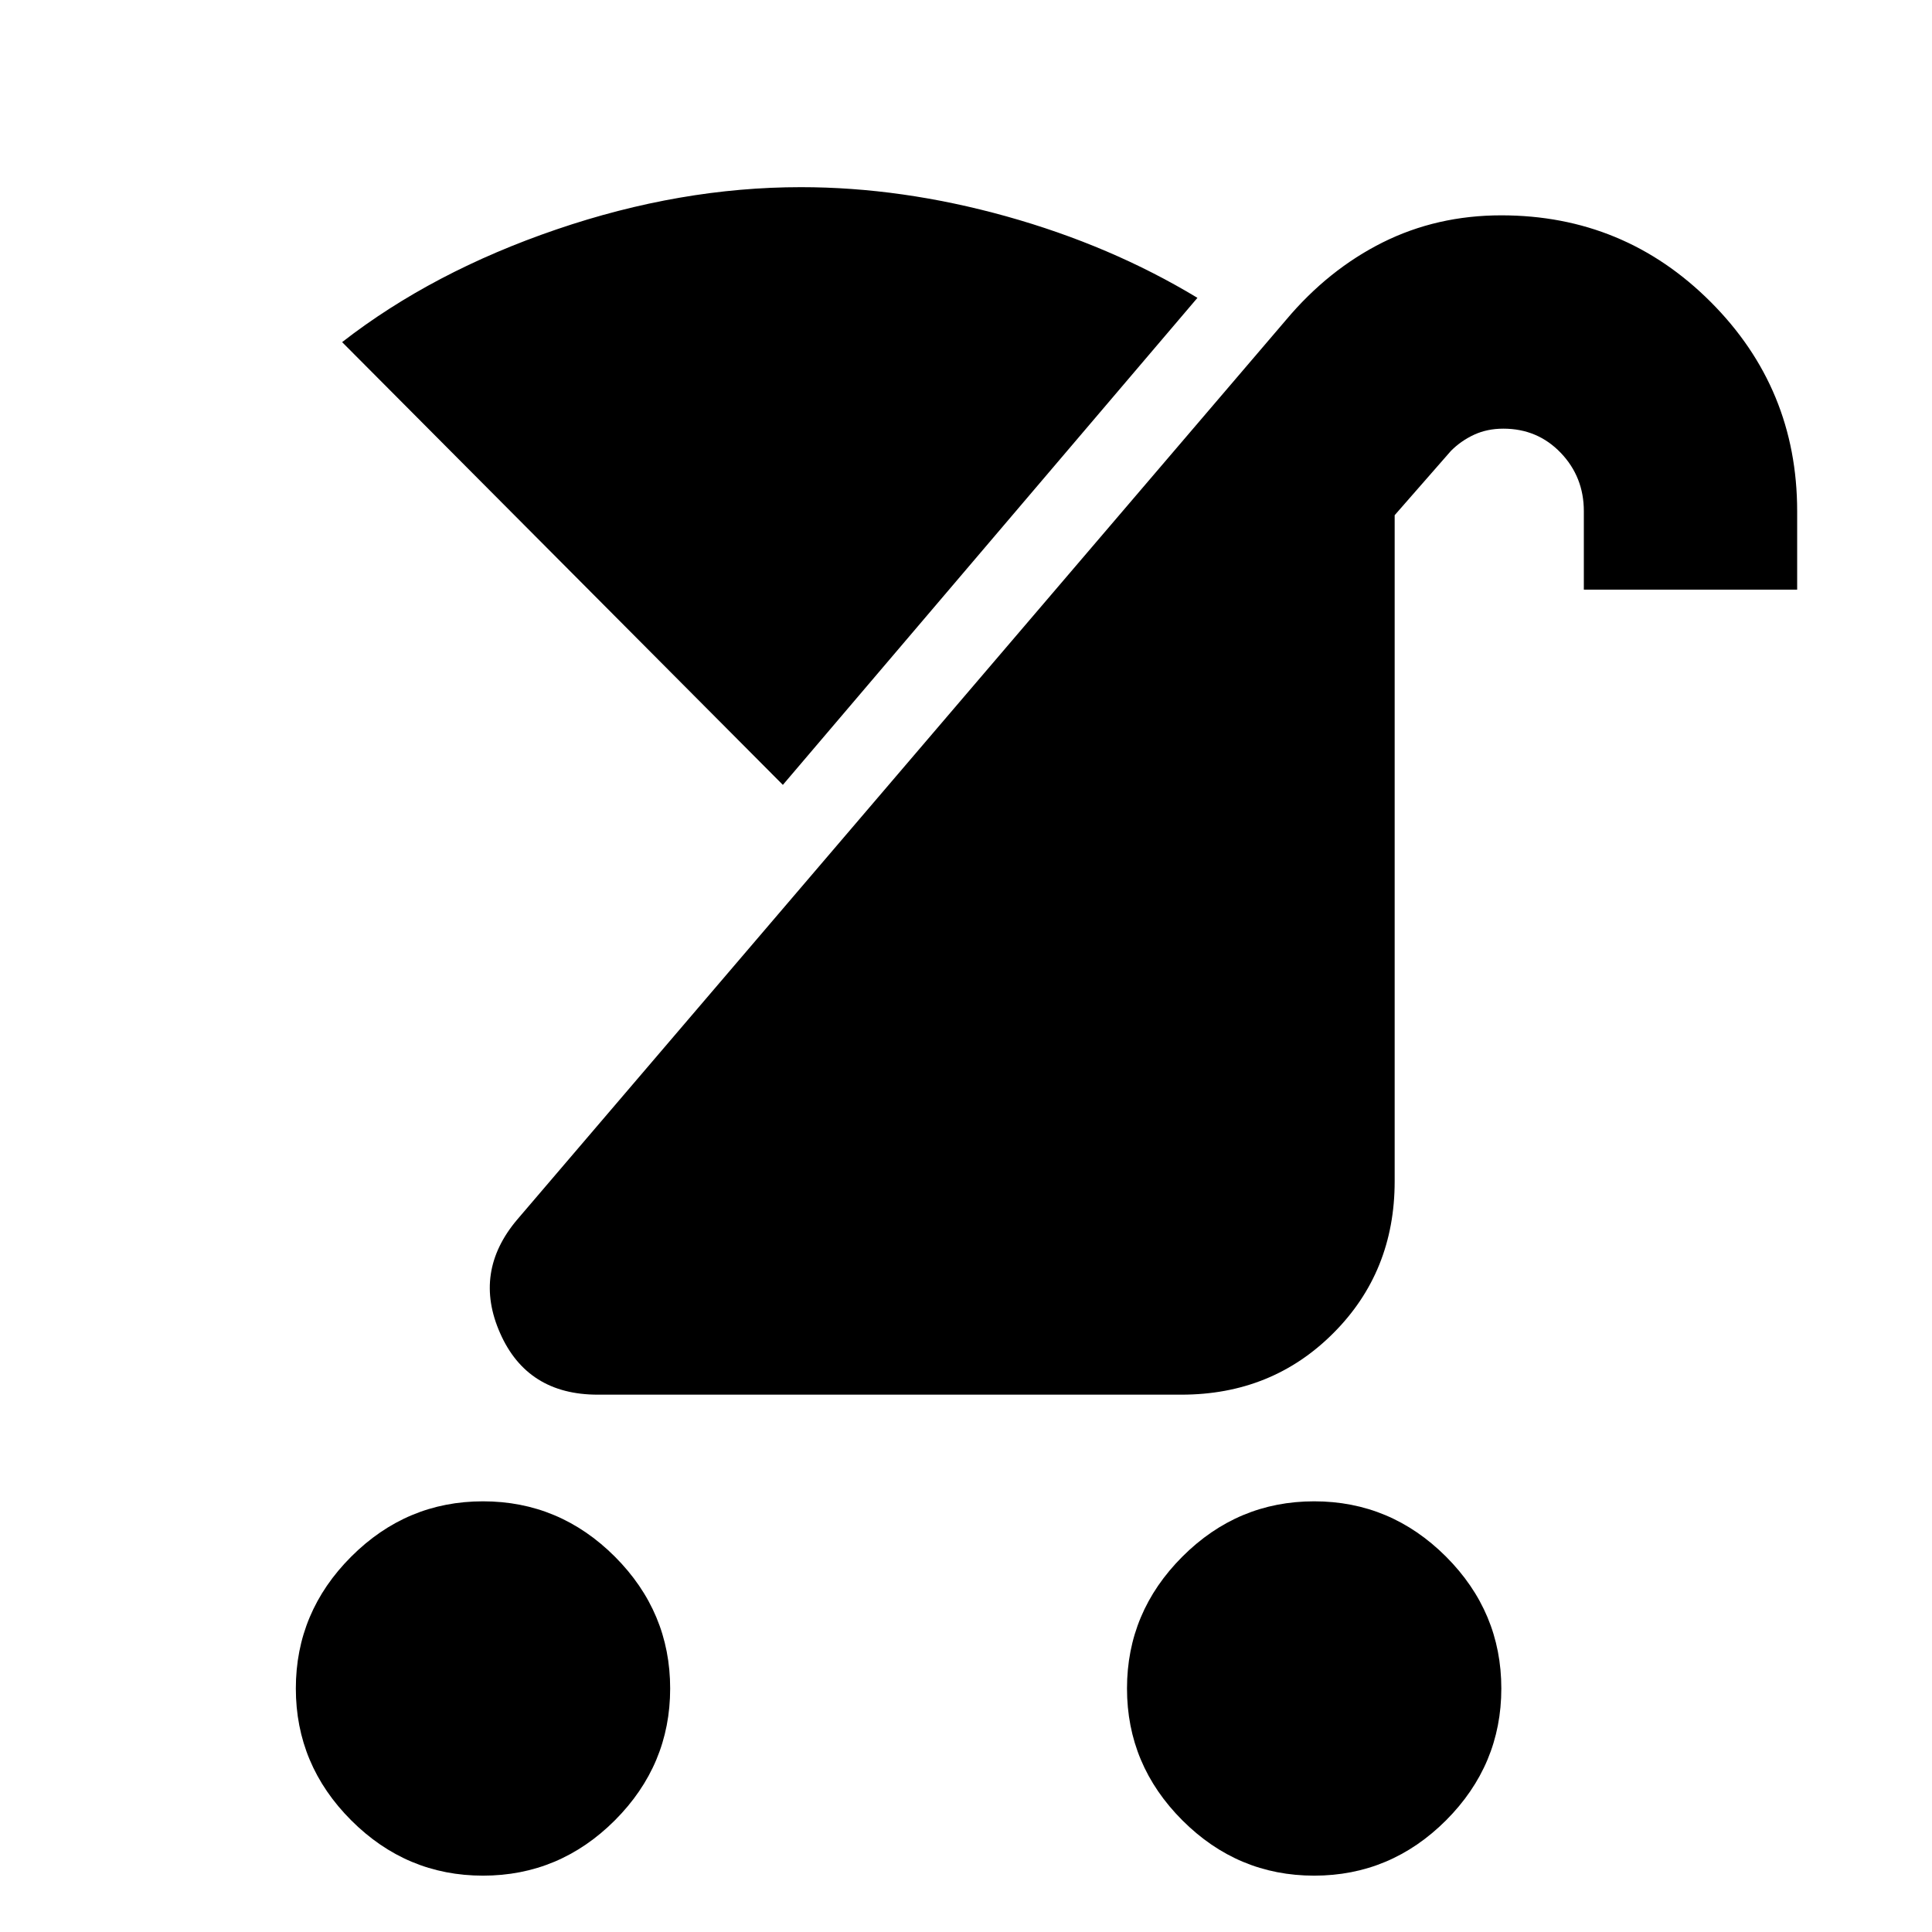 <svg xmlns="http://www.w3.org/2000/svg" height="24" width="24"><path d="M16.325 23.3q-.95 0-1.637-.687Q14 21.925 14 20.975t.688-1.638q.687-.687 1.637-.687t1.638.687q.687.688.687 1.638t-.687 1.638q-.688.687-1.638.687ZM6 23.3q-.95 0-1.637-.687-.688-.688-.688-1.638t.688-1.638Q5.05 18.65 6 18.65t1.638.687q.687.688.687 1.638t-.687 1.638Q6.95 23.3 6 23.3Zm1.425-5.975q-.875 0-1.212-.763-.338-.762.212-1.412l9.55-11.175q.525-.625 1.2-.963.675-.337 1.475-.337 1.525 0 2.6 1.075 1.075 1.075 1.075 2.6v.975h-2.65V6.35q0-.425-.287-.725-.288-.3-.713-.3-.2 0-.363.075-.162.075-.287.2l-.7.8v8.275q0 1.125-.763 1.887-.762.763-1.887.763Zm2.3-7.575L4.25 4.25q1.125-.875 2.663-1.4 1.537-.525 3.037-.525 1.25 0 2.55.362 1.3.363 2.375 1.013Z"/></svg>